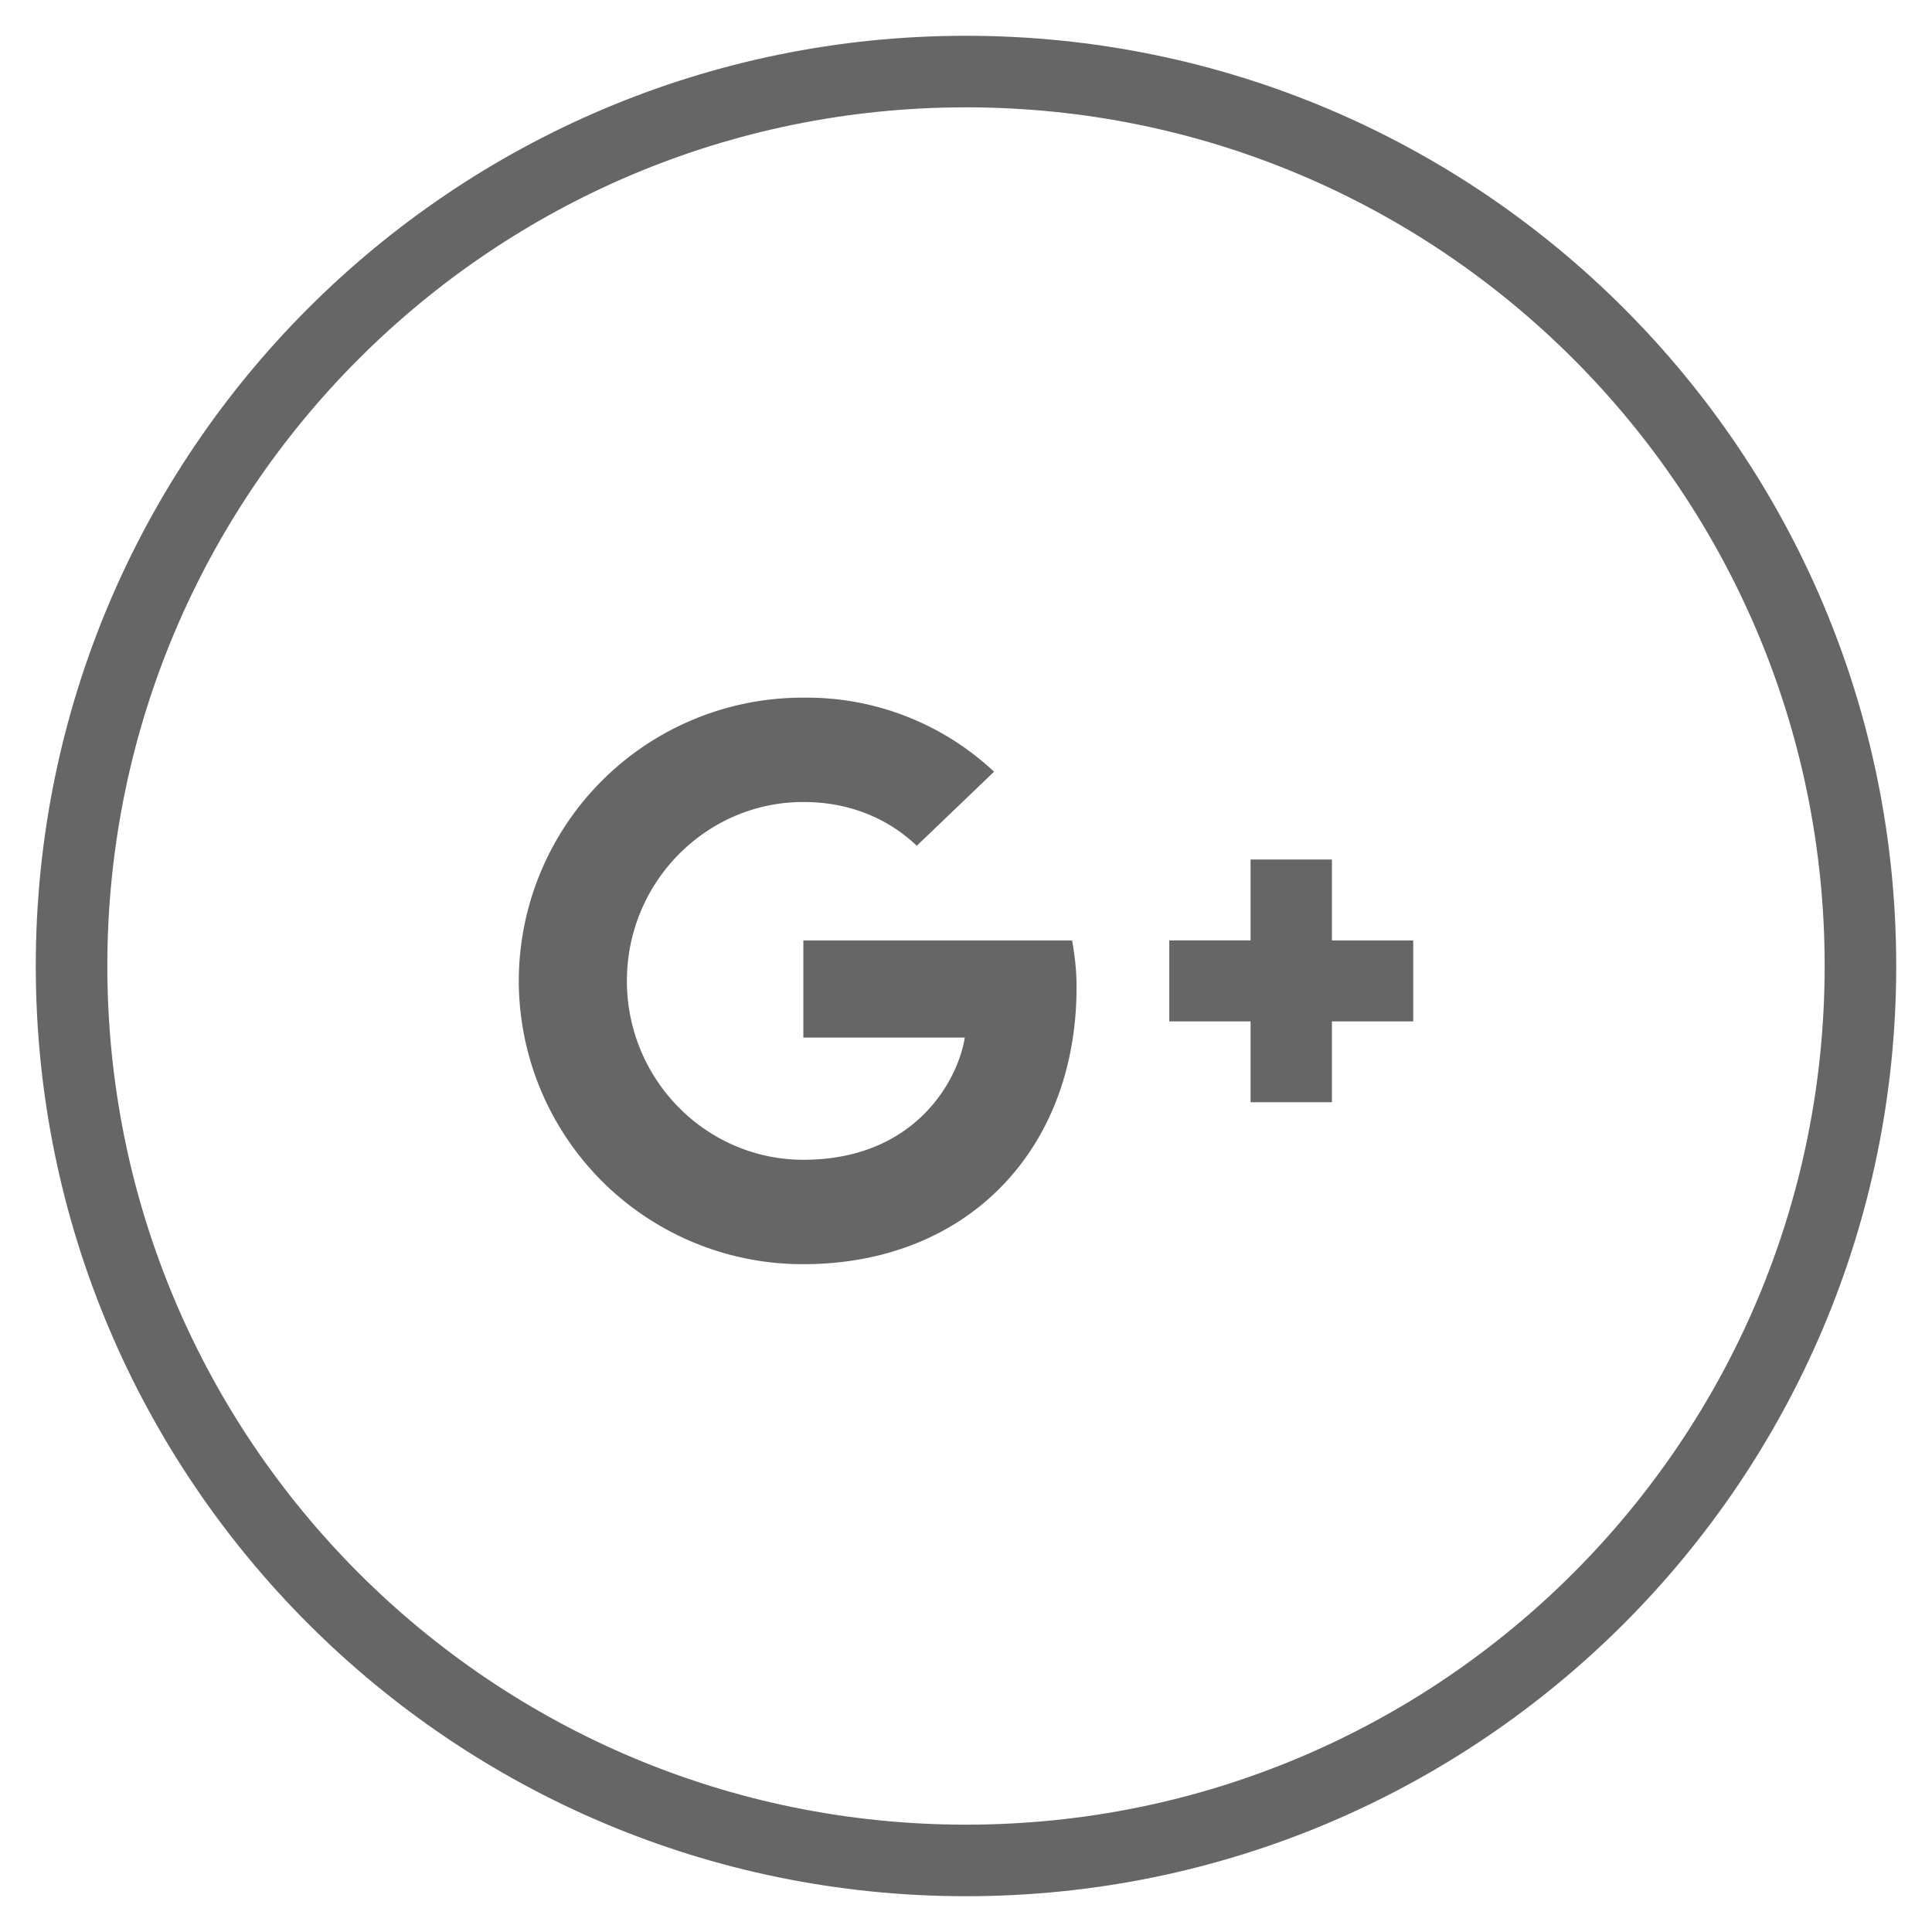 <svg xmlns="http://www.w3.org/2000/svg" width="27" height="27" viewBox="0 0 27 27">
    <g fill="none" fill-rule="evenodd">
        <path stroke="#666" d="M1 13.5C1 6.596 6.596 1 13.5 1S26 6.596 26 13.5 20.404 26 13.5 26 1 20.404 1 13.5z"/>
        <path fill="#666" d="M11.227 13.143V14.5h2.256c-.091.582-.682 1.708-2.256 1.708-1.358 0-2.466-1.12-2.466-2.5s1.108-2.5 2.466-2.5c.773 0 1.29.329 1.585.612l1.08-1.035a3.822 3.822 0 0 0-2.665-1.035 3.965 3.965 0 0 0-3.977 3.958 3.965 3.965 0 0 0 3.977 3.959c2.296 0 3.818-1.606 3.818-3.868 0-.26-.028-.458-.062-.656h-3.756zM19.75 13.143h-1.136v-1.131h-1.137v1.13h-1.136v1.132h1.136v1.13h1.137v-1.13h1.136"/>
    </g>
</svg>
